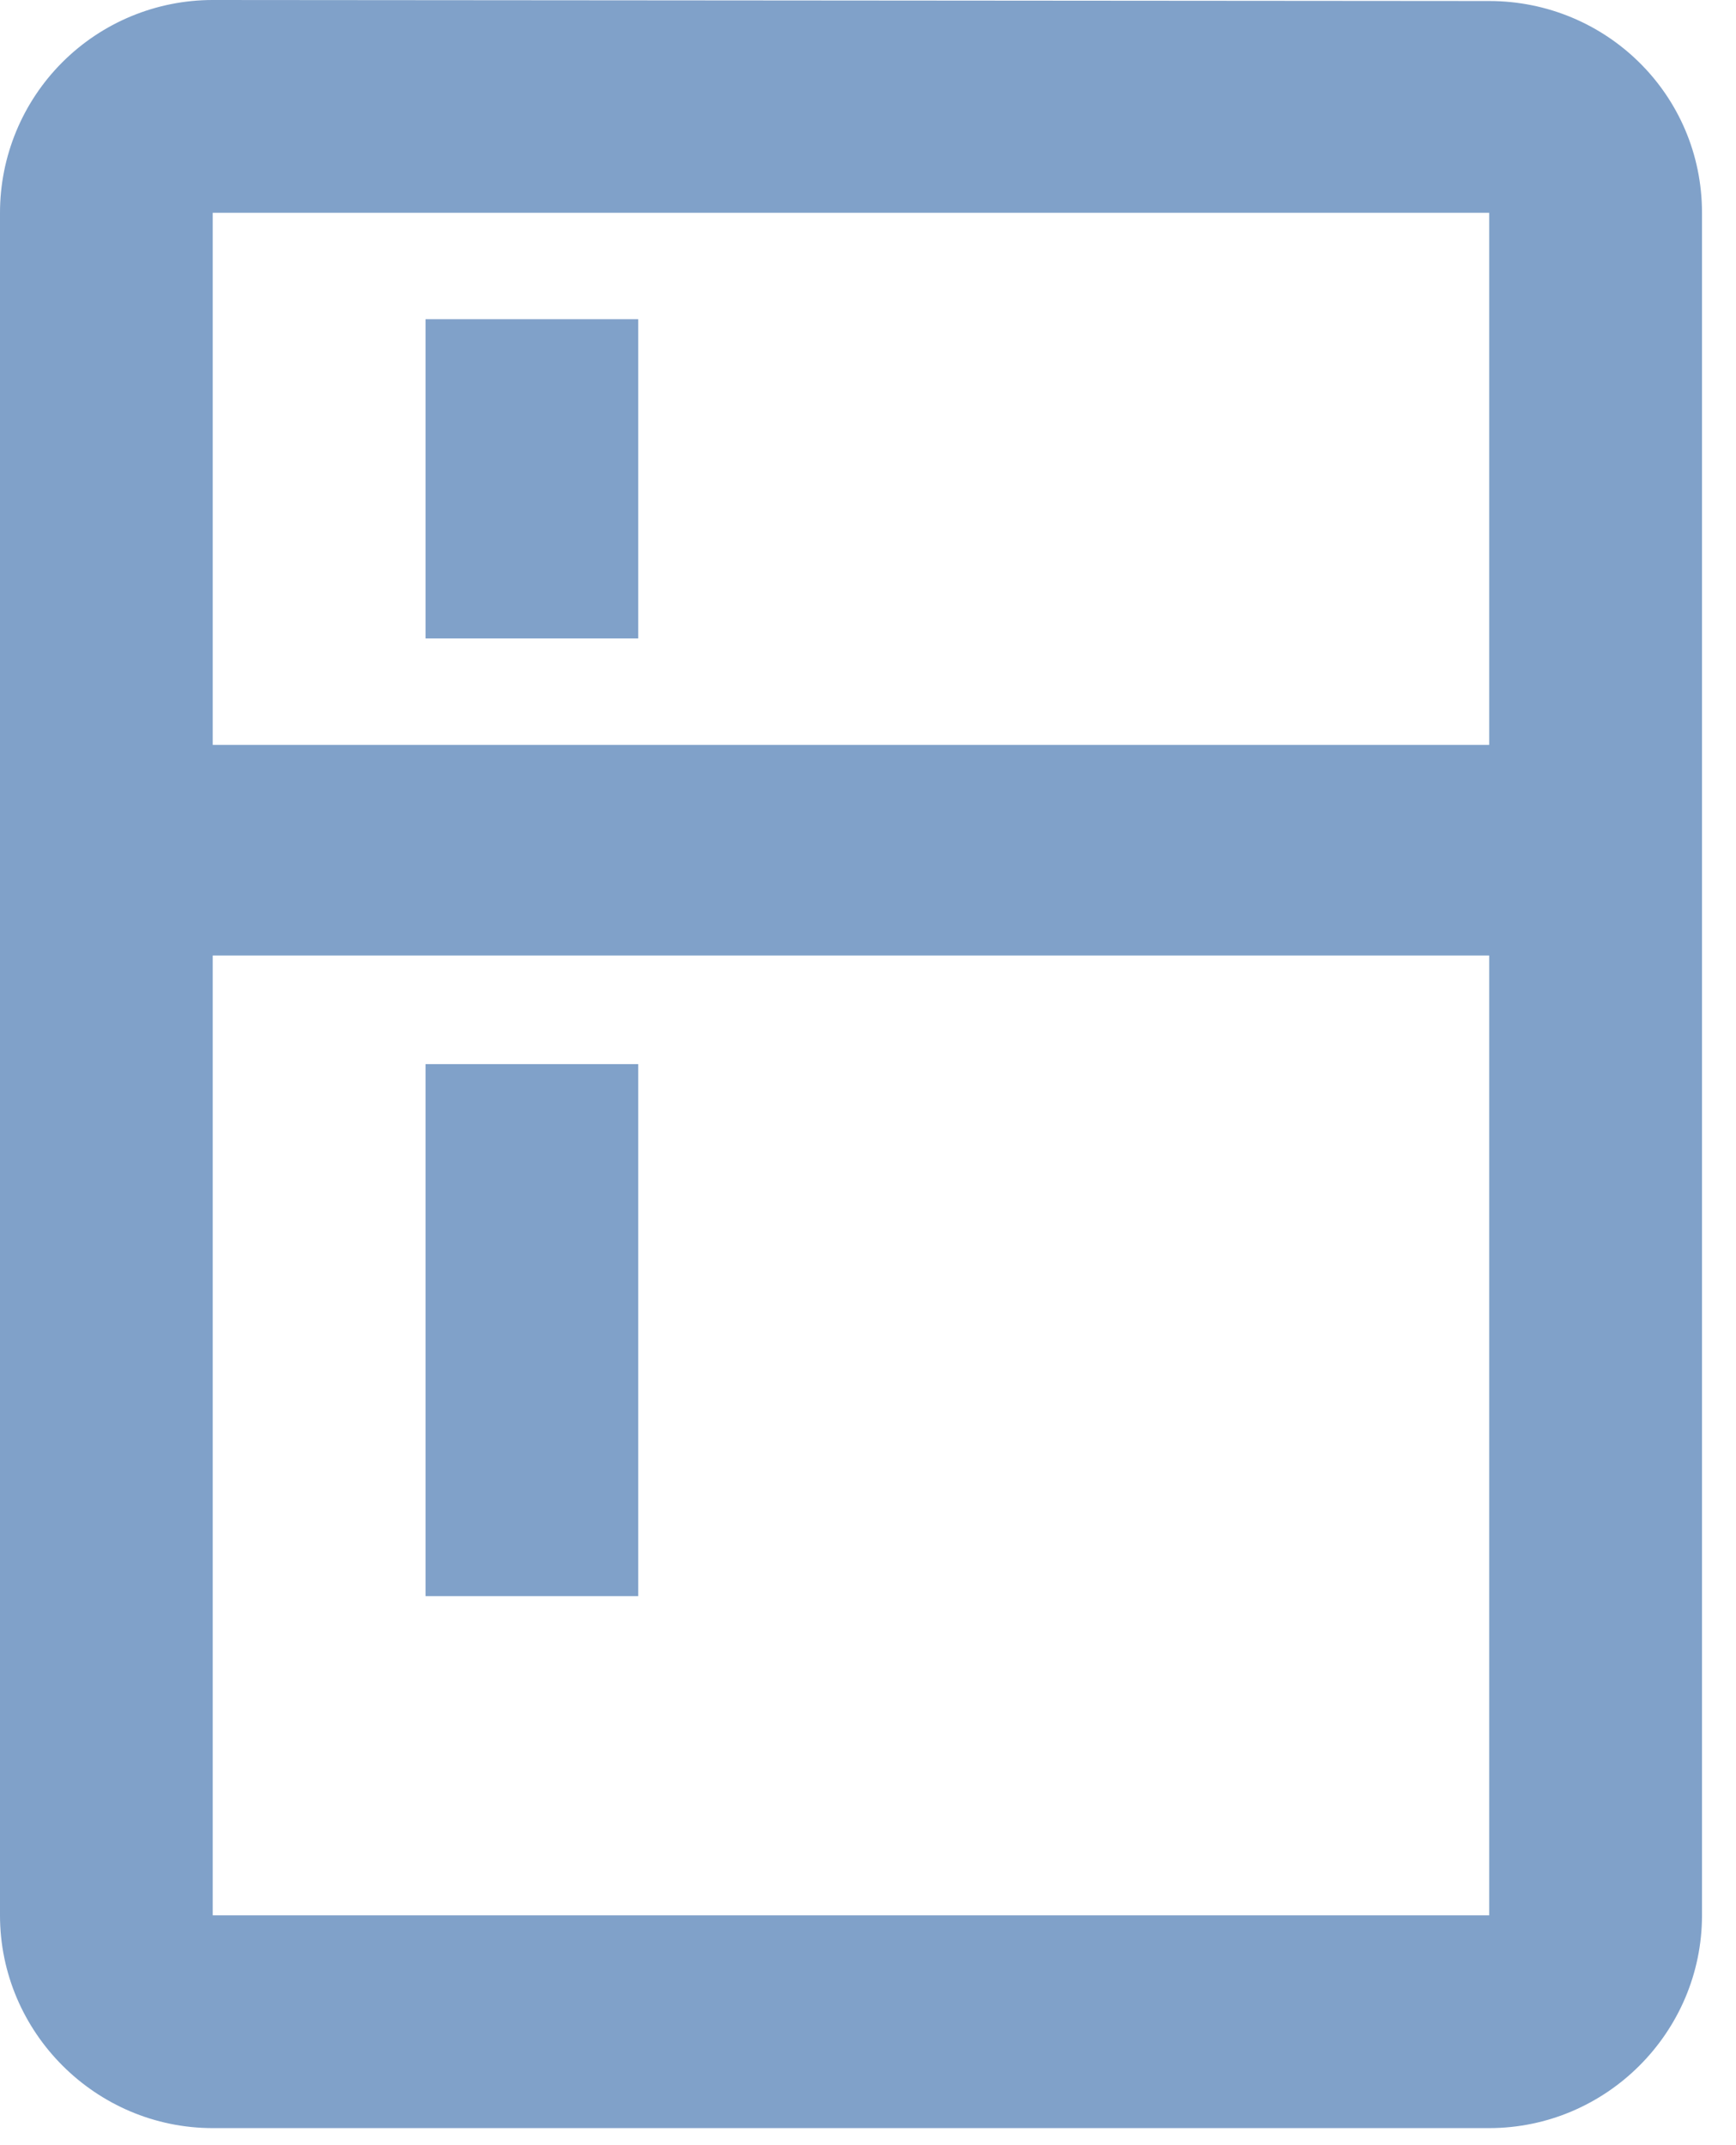 <svg xmlns="http://www.w3.org/2000/svg" width="17" height="21" viewBox="0 0 17 21" fill="none">
    <path d="M14.583 0.01L2.083 0C1.531 0 1.001 0.219 0.61 0.61C0.219 1.001 0 1.531 0 2.083V18.75C0 19.896 0.938 20.833 2.083 20.833H14.583C15.729 20.833 16.667 19.896 16.667 18.75V2.083C16.667 0.927 15.729 0.01 14.583 0.01ZM14.583 18.75H2.083V9.354H14.583V18.75ZM14.583 7.292H2.083V2.083H14.583V7.292ZM4.167 3.125H6.25V6.25H4.167V3.125ZM4.167 10.417H6.25V15.625H4.167V10.417Z" fill="#80A1C9"/>
</svg>